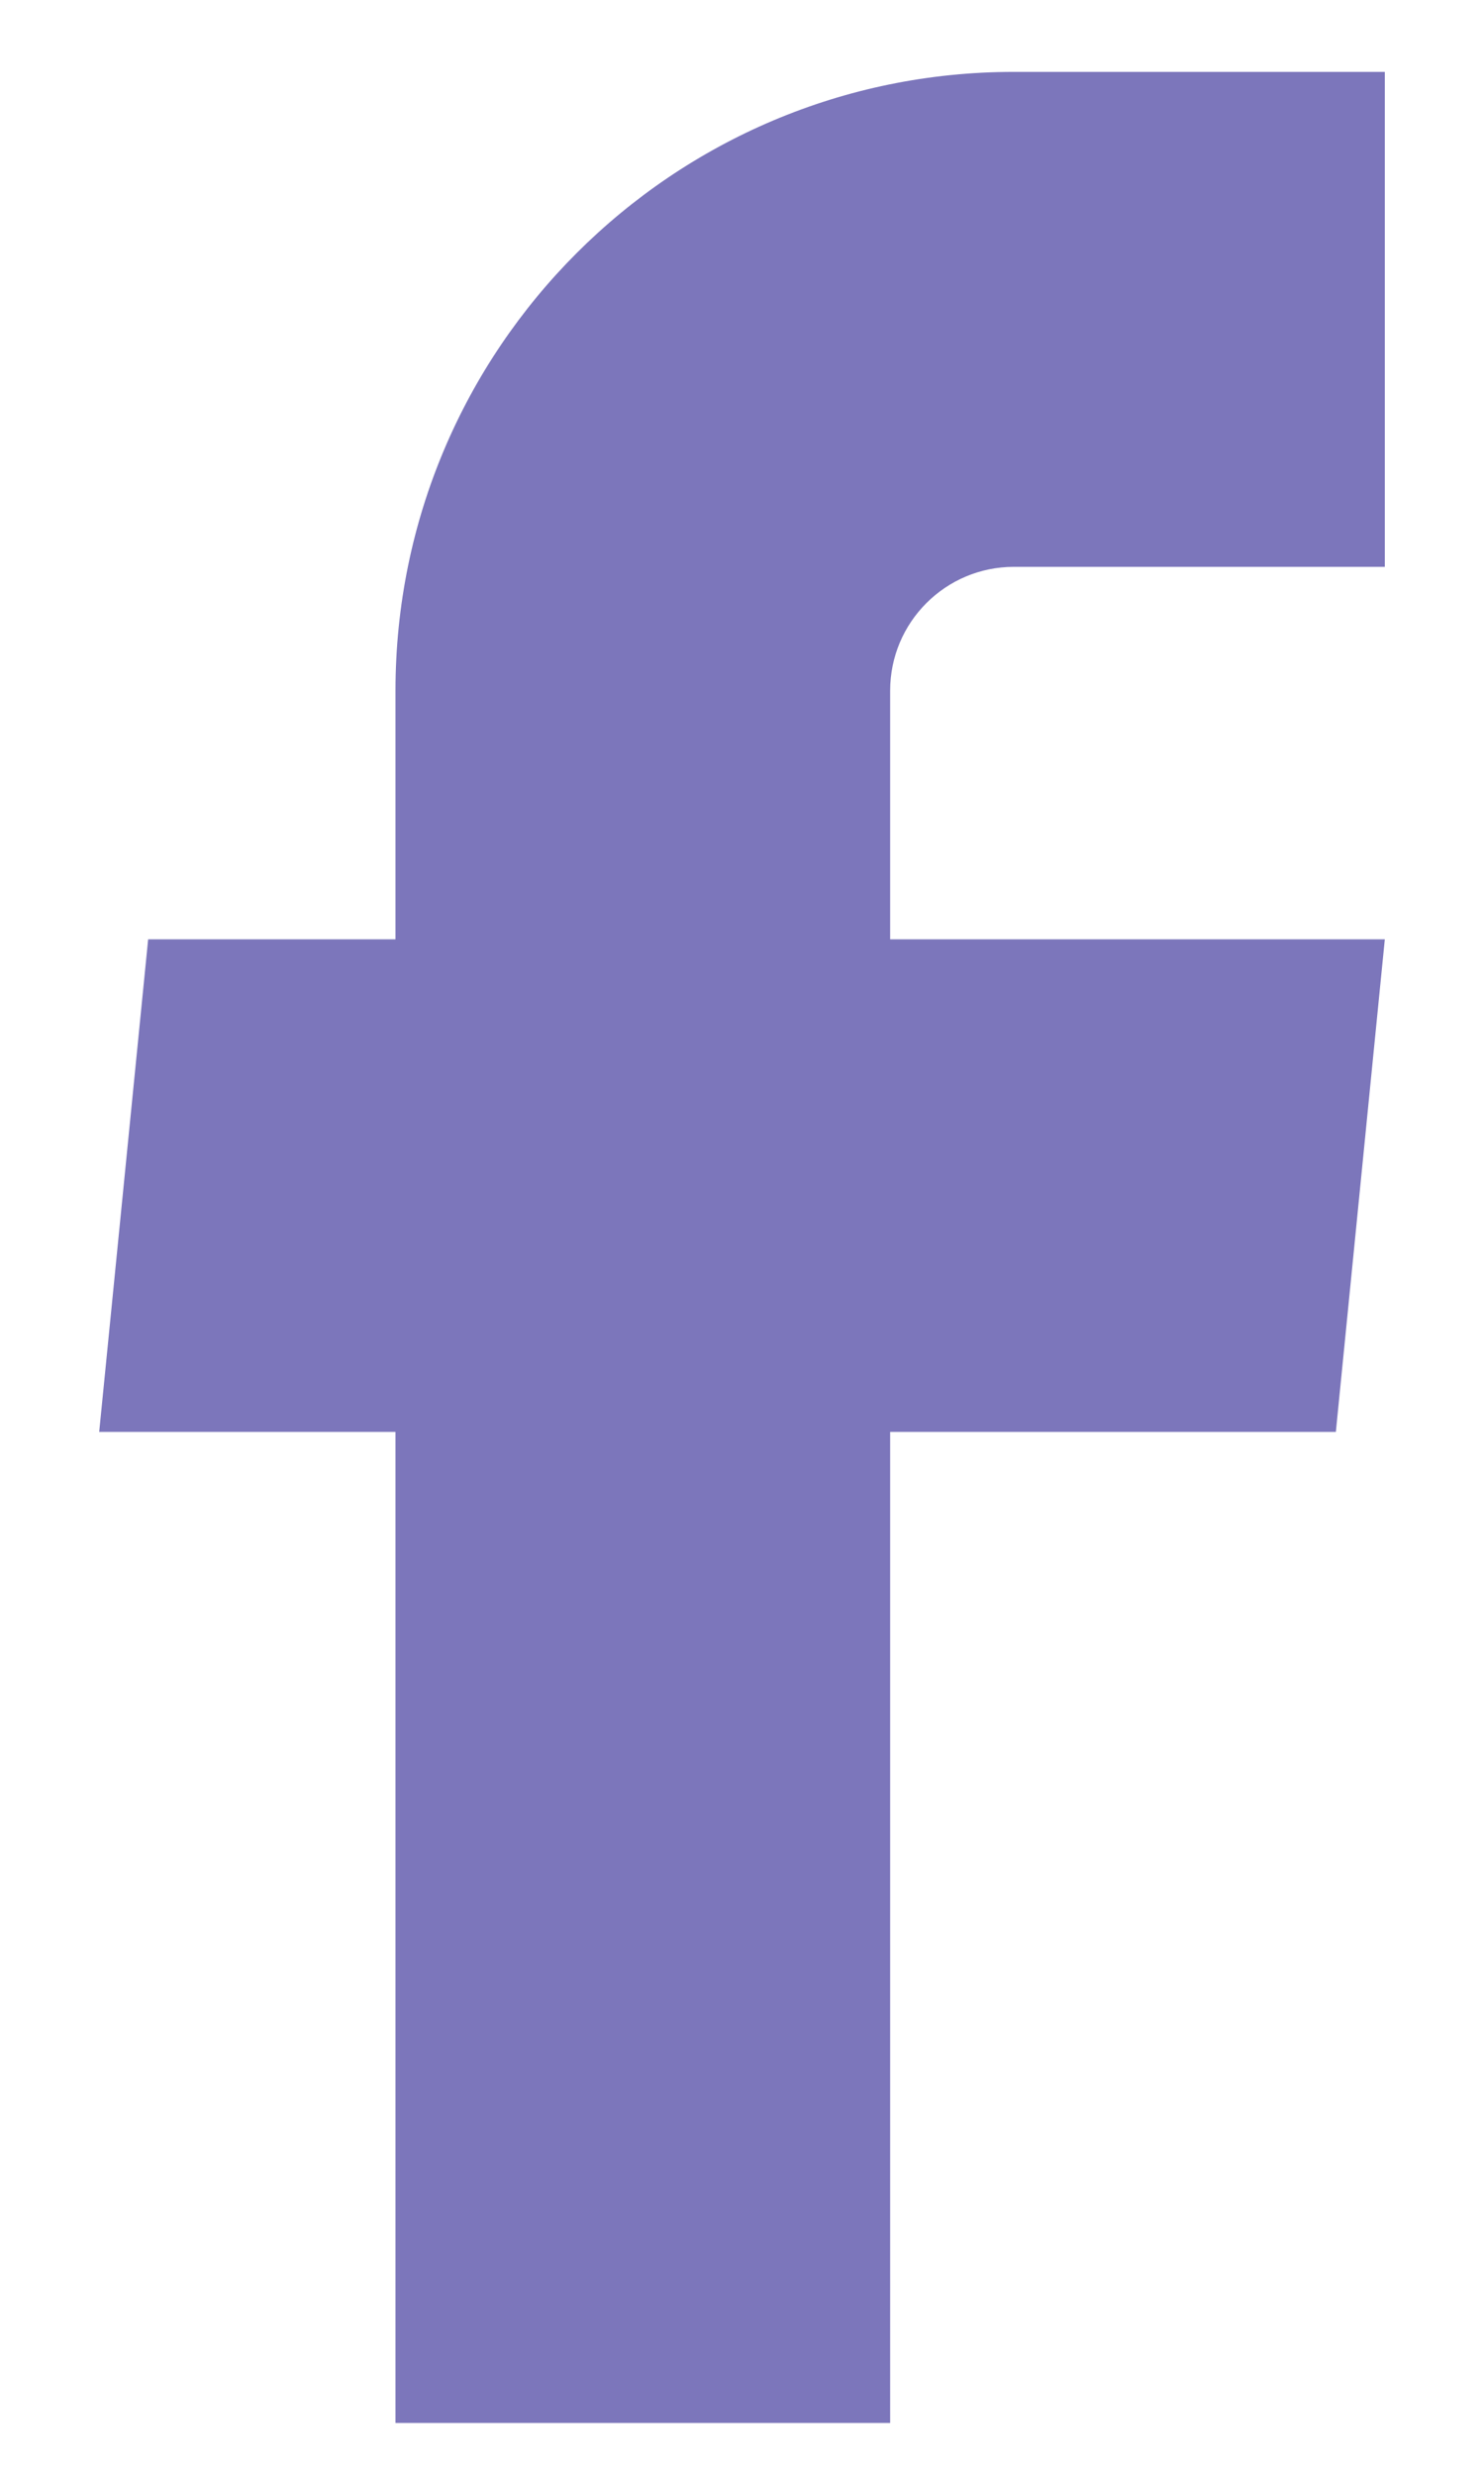 <svg width="12" height="20" viewBox="0 0 12 20" fill="none" xmlns="http://www.w3.org/2000/svg">
<path d="M3.198 19.581H7.198V11.572H10.802L11.198 7.591H7.198V5.581C7.198 5.029 7.646 4.581 8.198 4.581H11.198V0.581H8.198C5.437 0.581 3.198 2.82 3.198 5.581V7.591H1.198L0.802 11.572H3.198V19.581Z" fill="#7C76BB"/>
</svg>
